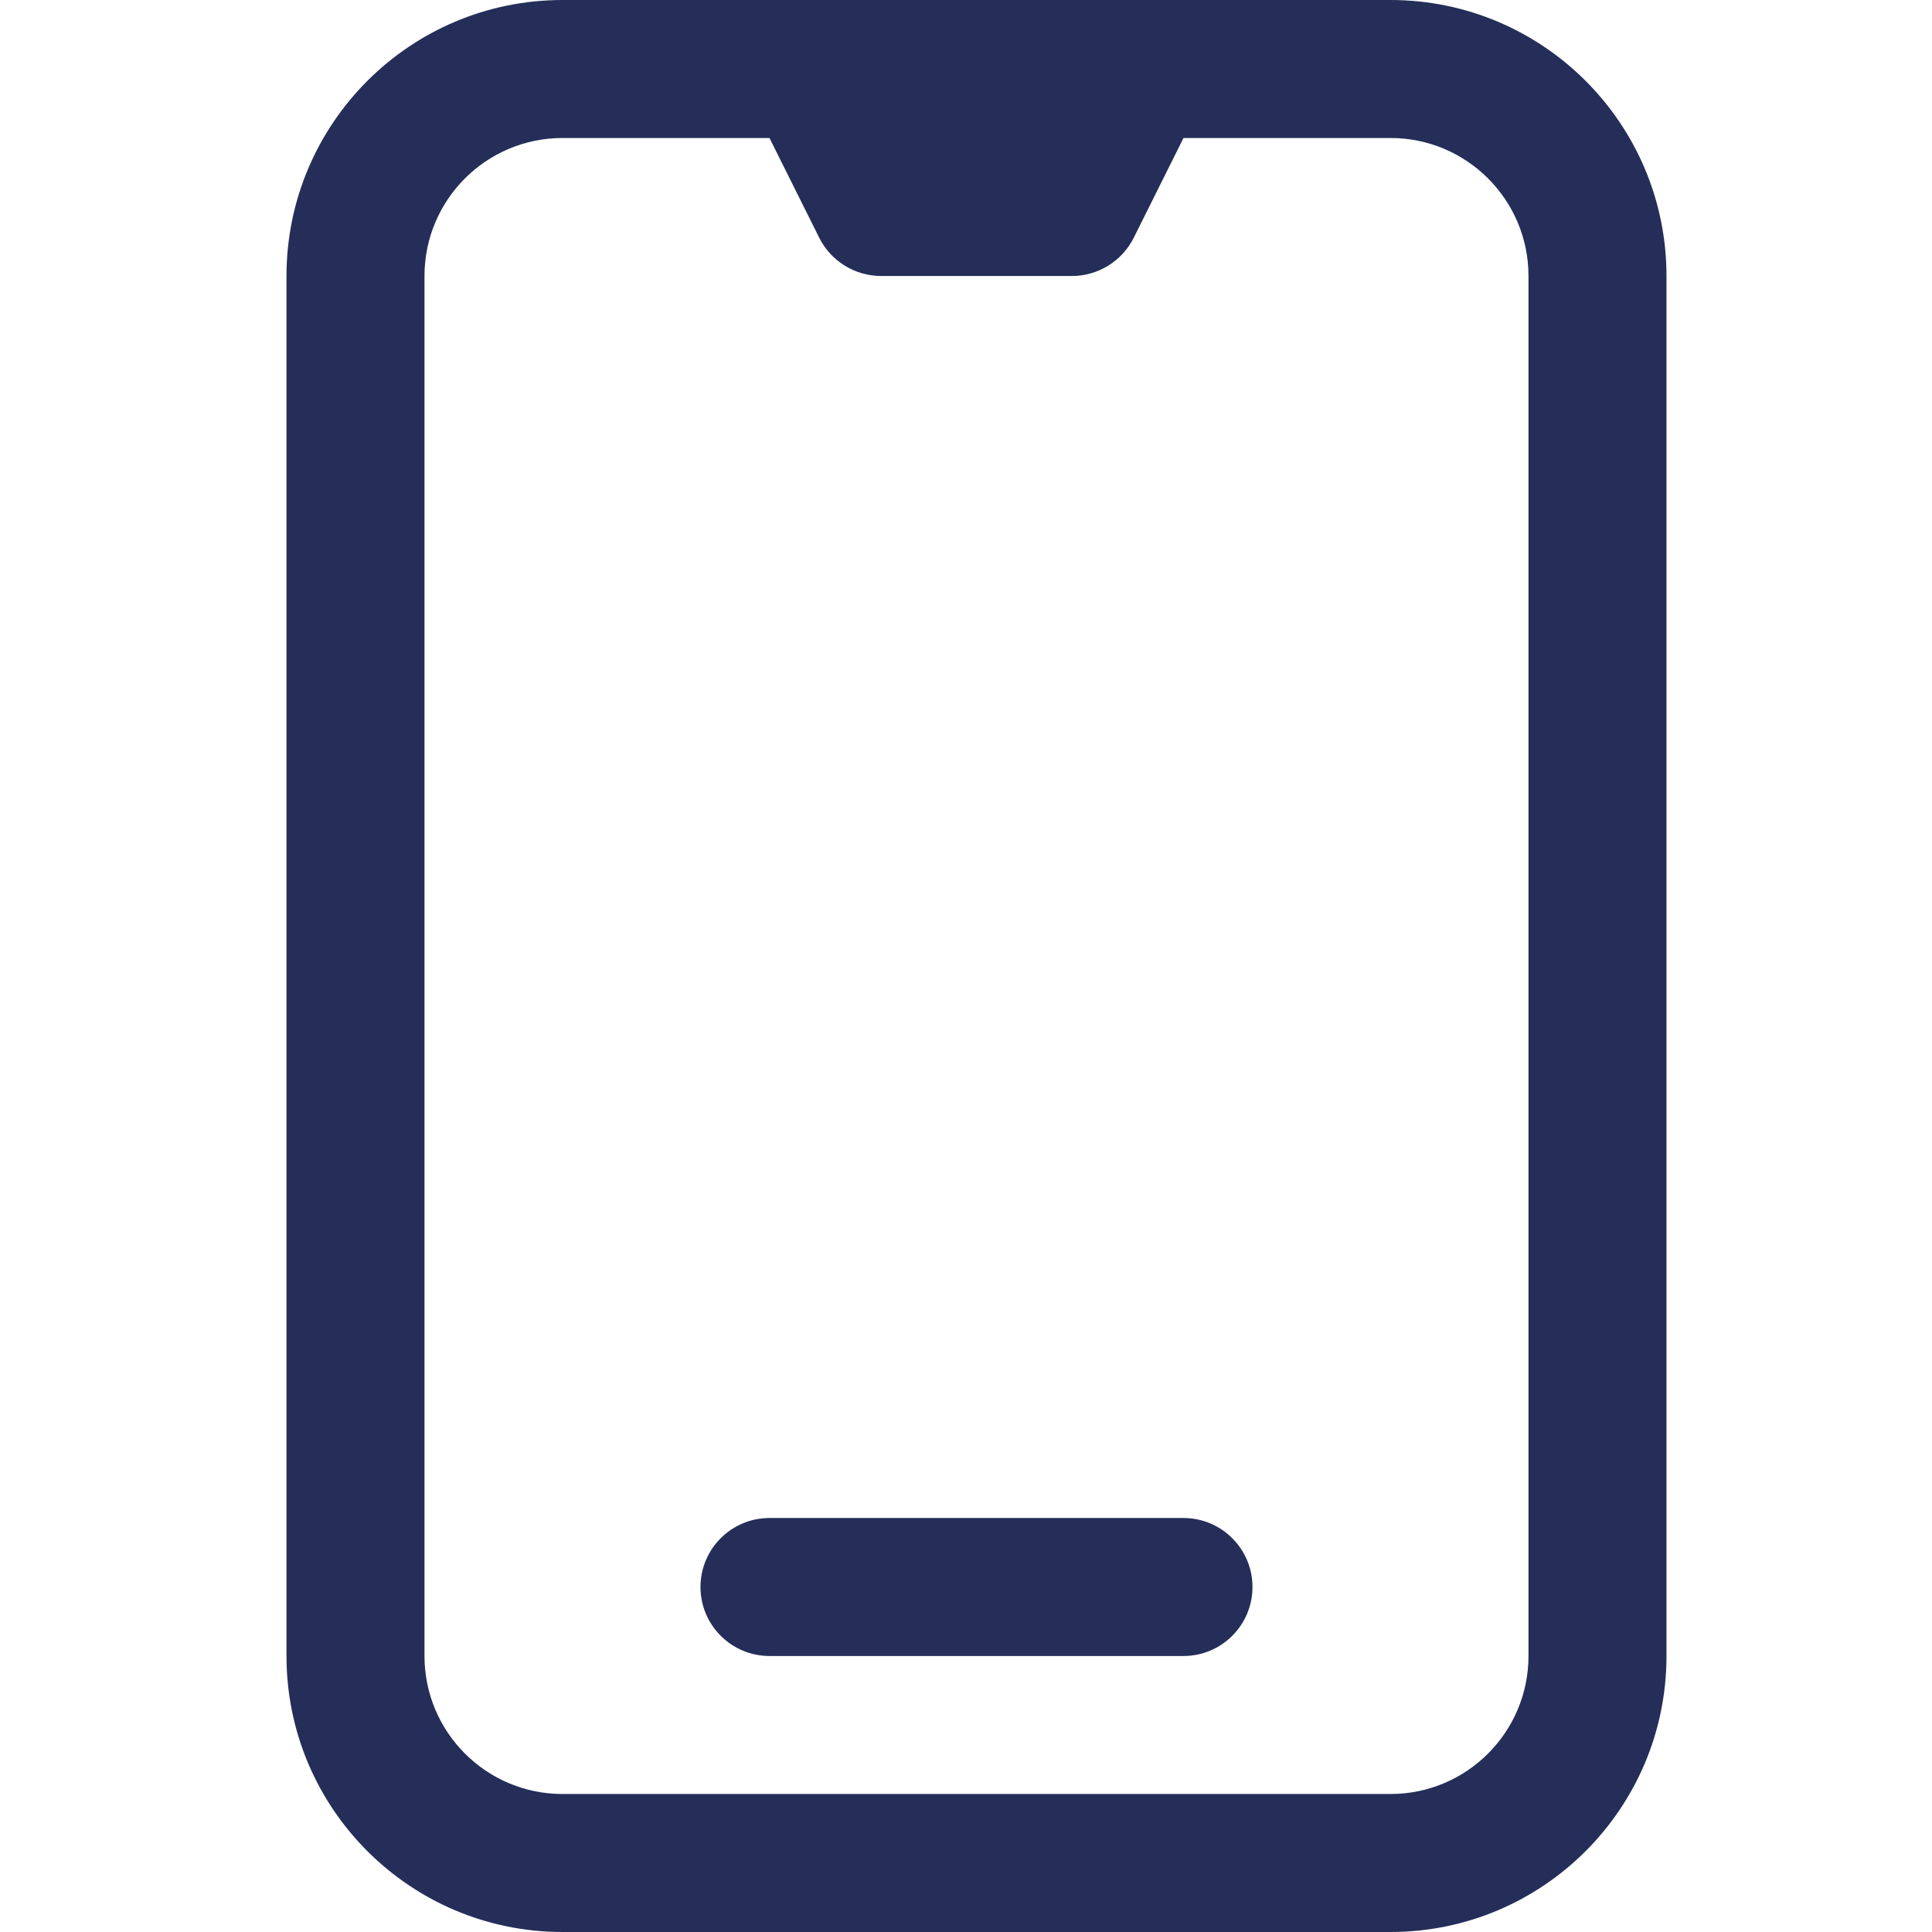 <svg width="14" height="14" viewBox="0 0 14 14" fill="none" xmlns="http://www.w3.org/2000/svg">
<path fill-rule="evenodd" clip-rule="evenodd" d="M4.076 0H10.076C11.18 0 12.076 0.896 12.076 2V12C12.076 13.104 11.18 14 10.076 14H4.076C2.972 14 2.076 13.104 2.076 12V2C2.076 0.896 2.972 0 4.076 0ZM11.076 2C11.076 1.448 10.628 1 10.076 1H8.576L8.215 1.724C8.13 1.893 7.956 2 7.767 2H6.385C6.196 2 6.022 1.893 5.937 1.724L5.576 1H4.076C3.524 1 3.076 1.448 3.076 2V12C3.076 12.552 3.524 13 4.076 13H10.076C10.628 13 11.076 12.552 11.076 12V2ZM5.076 11.5C5.076 11.224 5.3 11 5.576 11H8.576C8.852 11 9.076 11.224 9.076 11.5C9.076 11.776 8.852 12 8.576 12H5.576C5.3 12 5.076 11.776 5.076 11.5Z" fill="#242E59"/>
</svg>
